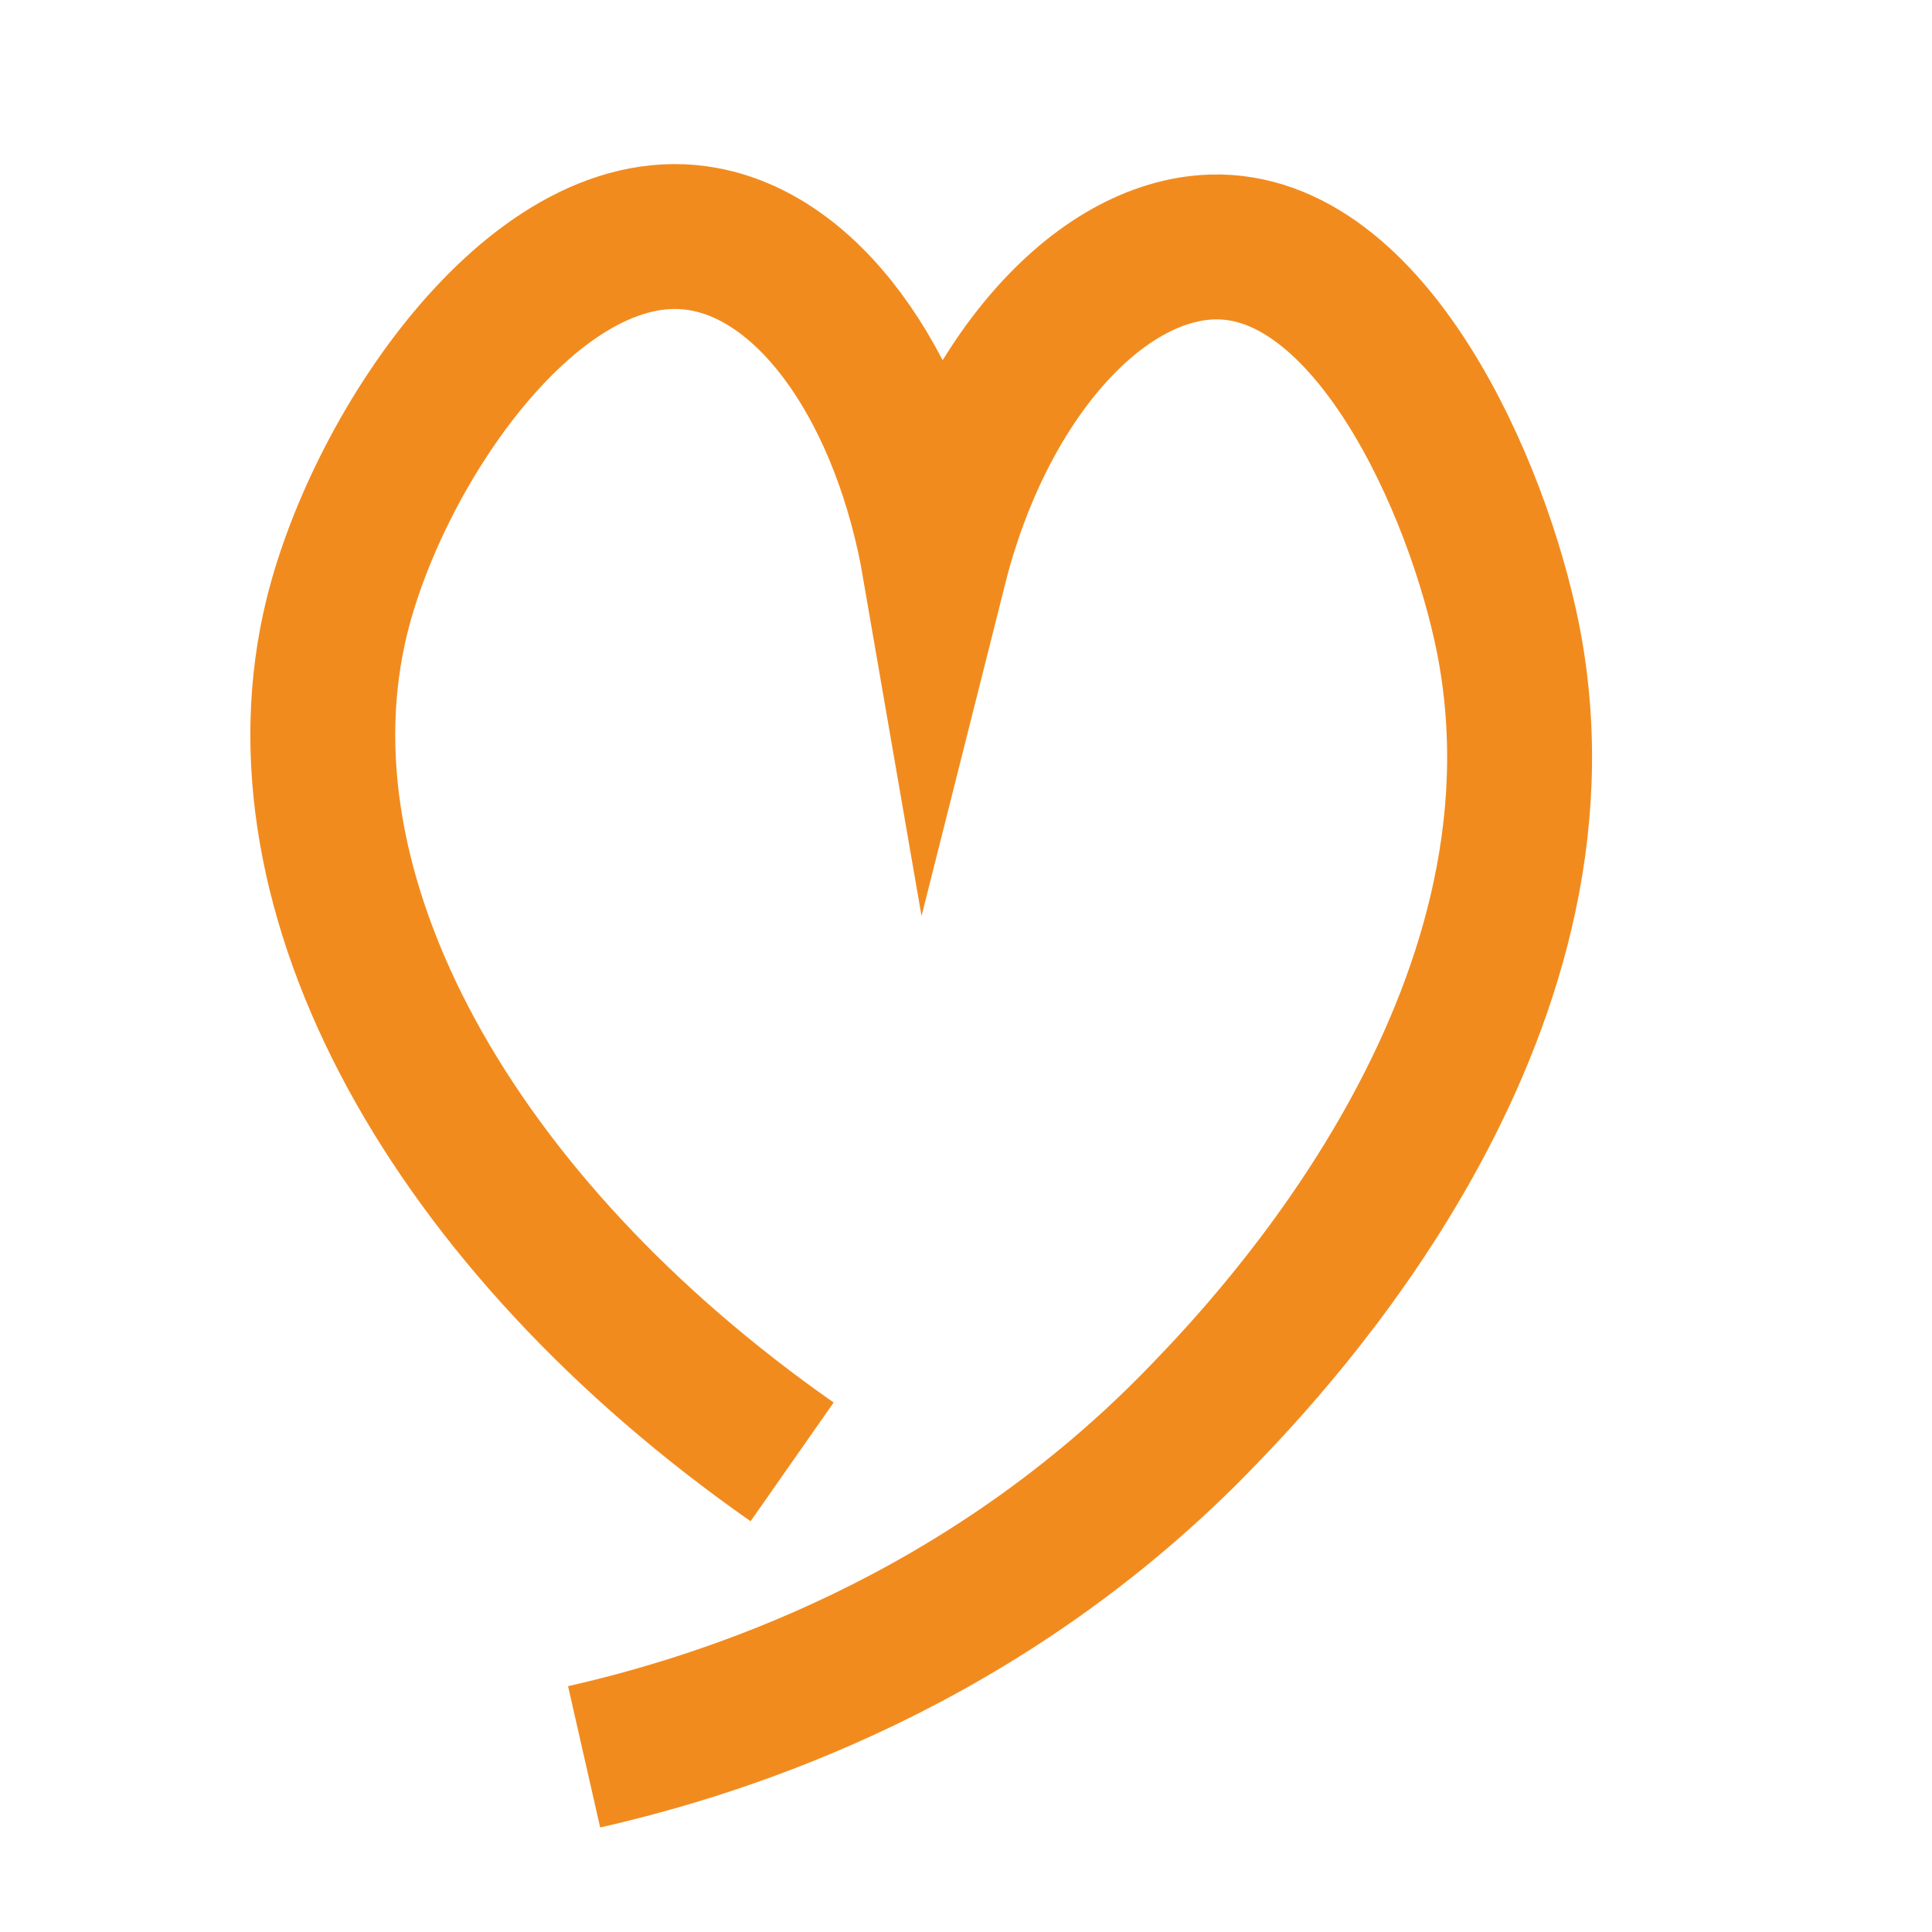 <?xml version="1.0" encoding="utf-8"?>
<!-- Generator: Adobe Illustrator 25.0.0, SVG Export Plug-In . SVG Version: 6.00 Build 0)  -->
<svg version="1.1" id="Слой_1" xmlns="http://www.w3.org/2000/svg" xmlns:xlink="http://www.w3.org/1999/xlink" x="0px" y="0px"
	 viewBox="0 0 600 600" style="enable-background:new 0 0 600 600;" xml:space="preserve">
<style type="text/css">
	.st0{fill:none;stroke:#F28B1E;stroke-width:45;stroke-miterlimit:10;}
</style>
<path class="st0" d="M246,454C140.4,380.1,83.3,277.4,104.7,191.1c13.3-53.4,63.1-126.3,114-116.8c34.5,6.4,62.4,48.4,71.6,101.7
	c14.5-57.6,50.5-98.2,86.2-99.3c49.1-1.4,82.6,74.9,91.9,121.9c23.1,118-74.2,219.5-94.6,240.7c-67.9,70.7-148.4,96.3-192.4,106.3"
	/>
</svg>
